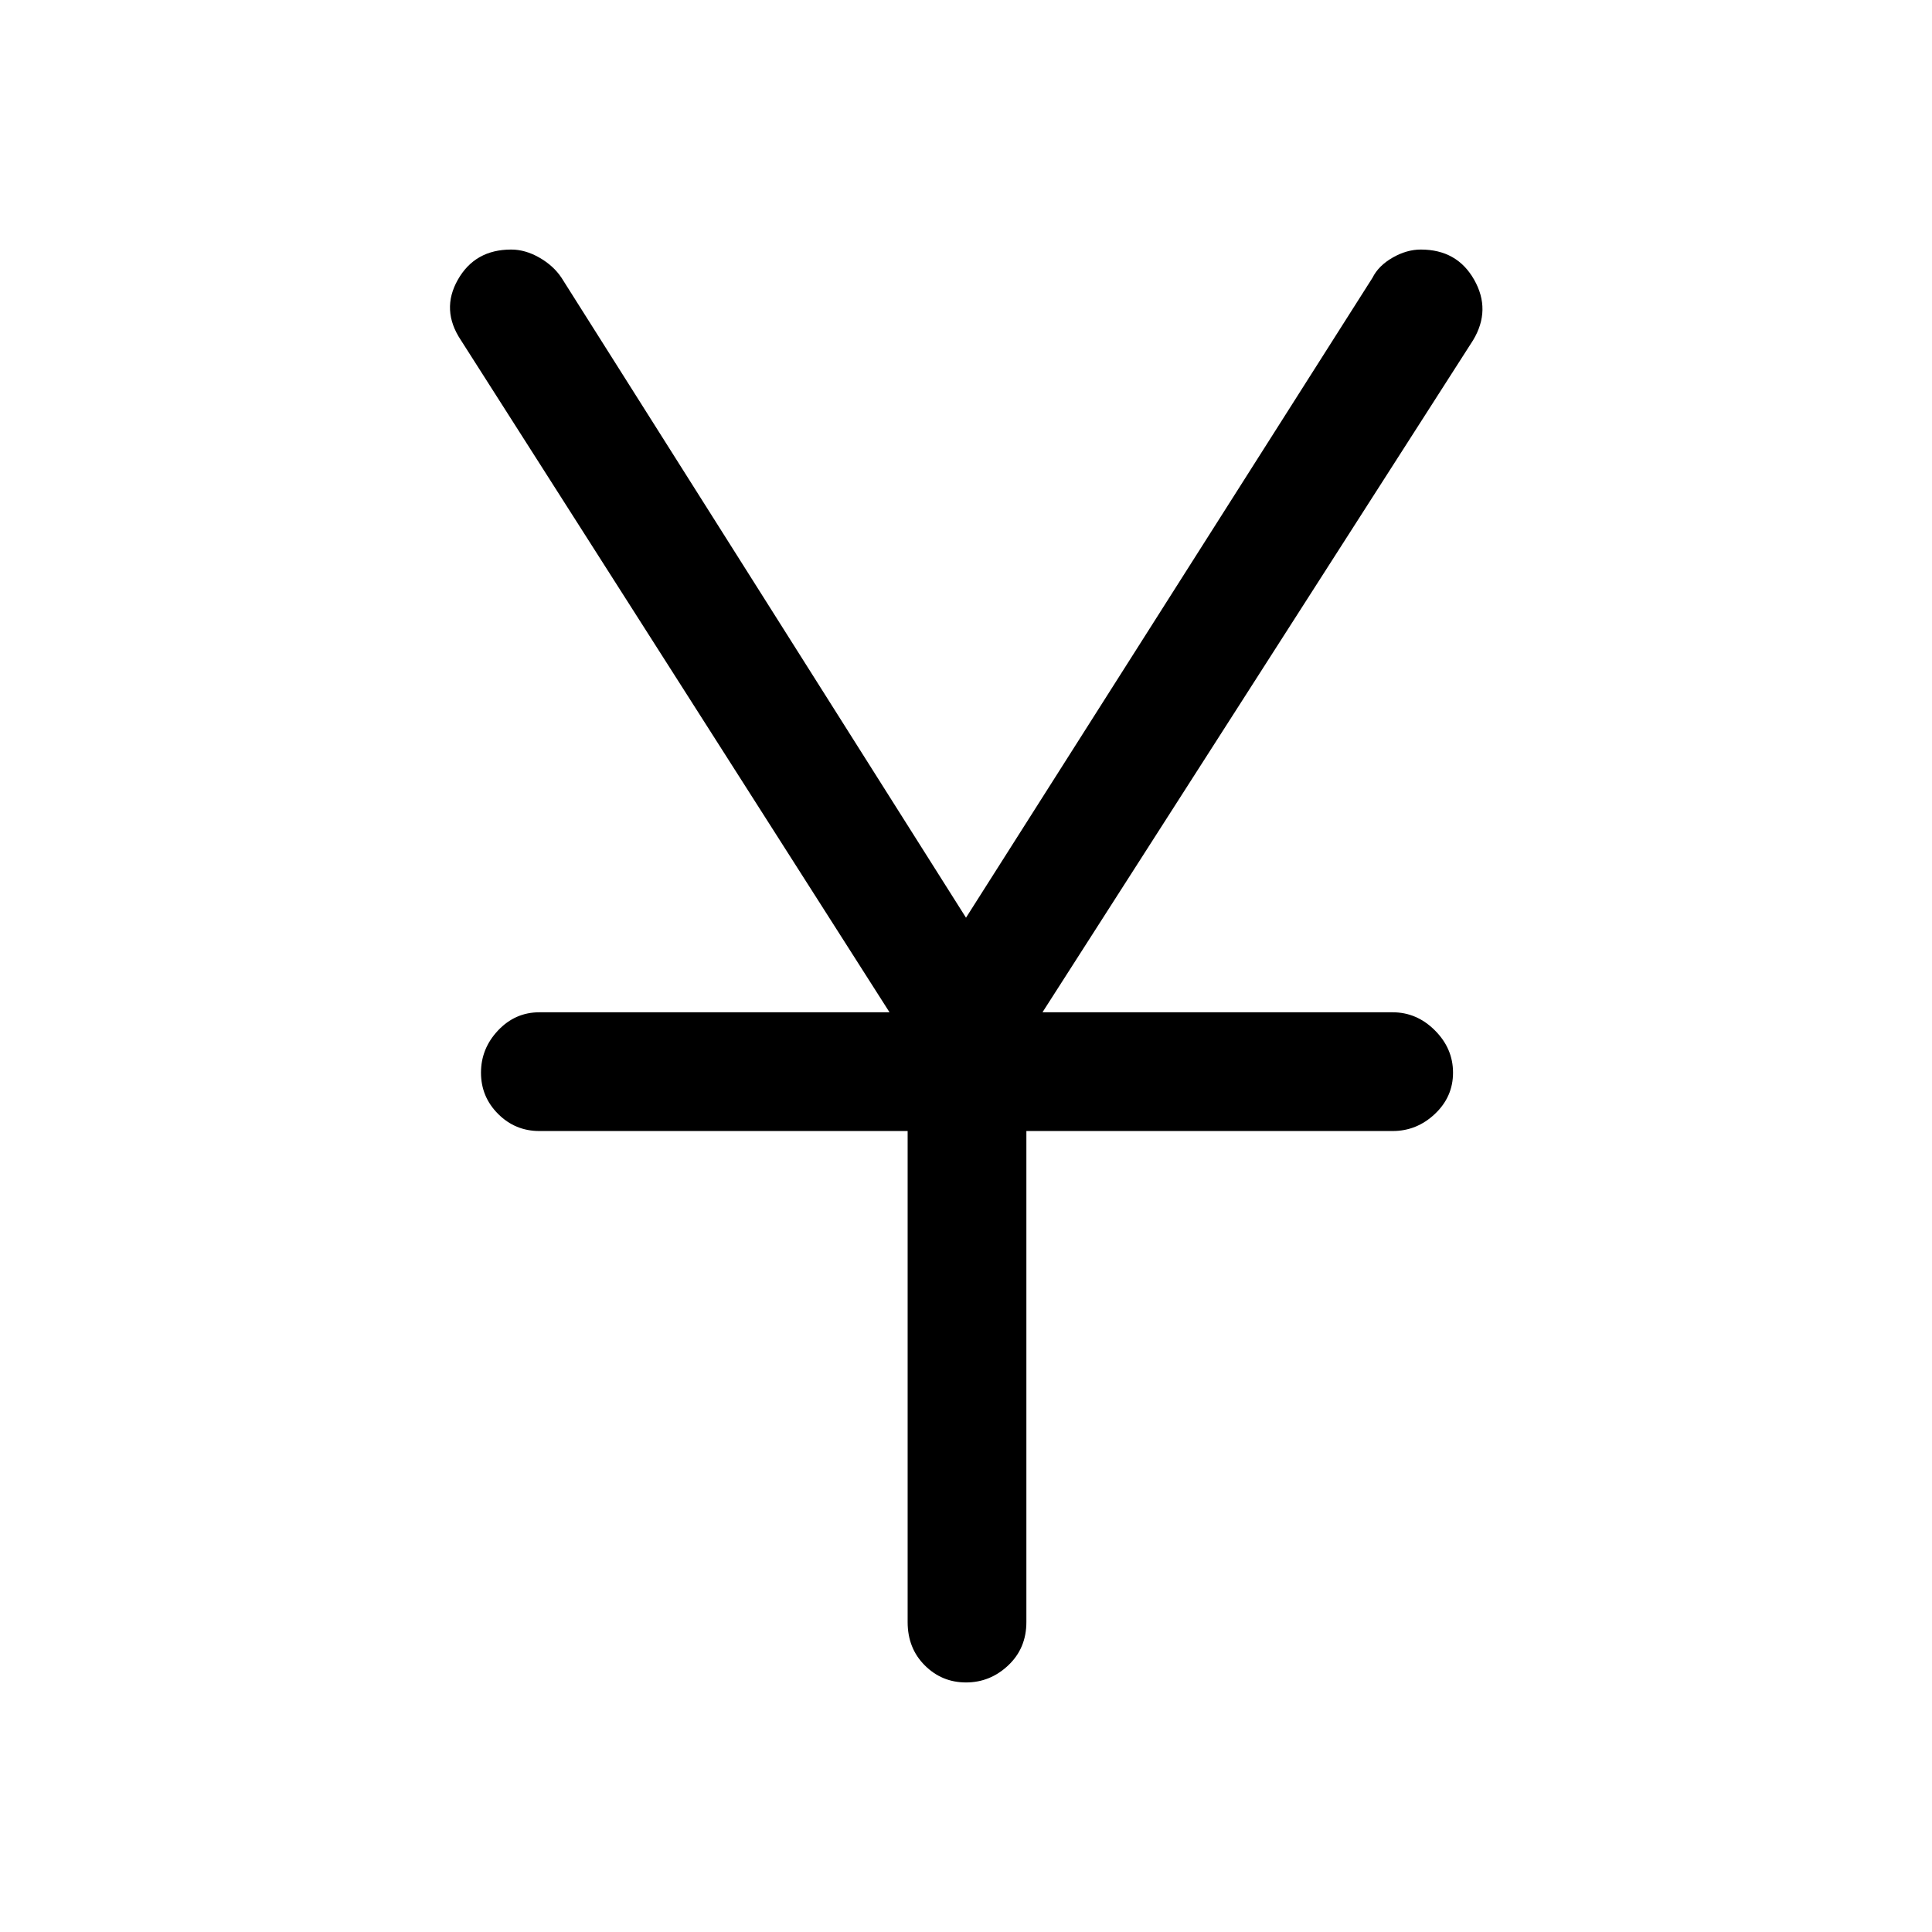 <svg xmlns="http://www.w3.org/2000/svg" height="48" width="48"><path d="M24 41.8q-.6 0-1.025-.425-.425-.425-.425-1.075V28.1H13.4q-.6 0-1.025-.425-.425-.425-.425-1.025 0-.6.425-1.05.425-.45 1.025-.45h8.7L11.45 8.45q-.5-.75-.075-1.5T12.7 6.2q.35 0 .7.2t.55.5L24 22.8 34.1 6.9q.15-.3.5-.5t.7-.2q.9 0 1.325.75.425.75-.025 1.5l-10.7 16.7h8.7q.6 0 1.05.45.45.45.45 1.05 0 .6-.45 1.025-.45.425-1.05.425h-9.1v12.2q0 .65-.45 1.075-.45.425-1.05.425Z"/></svg>